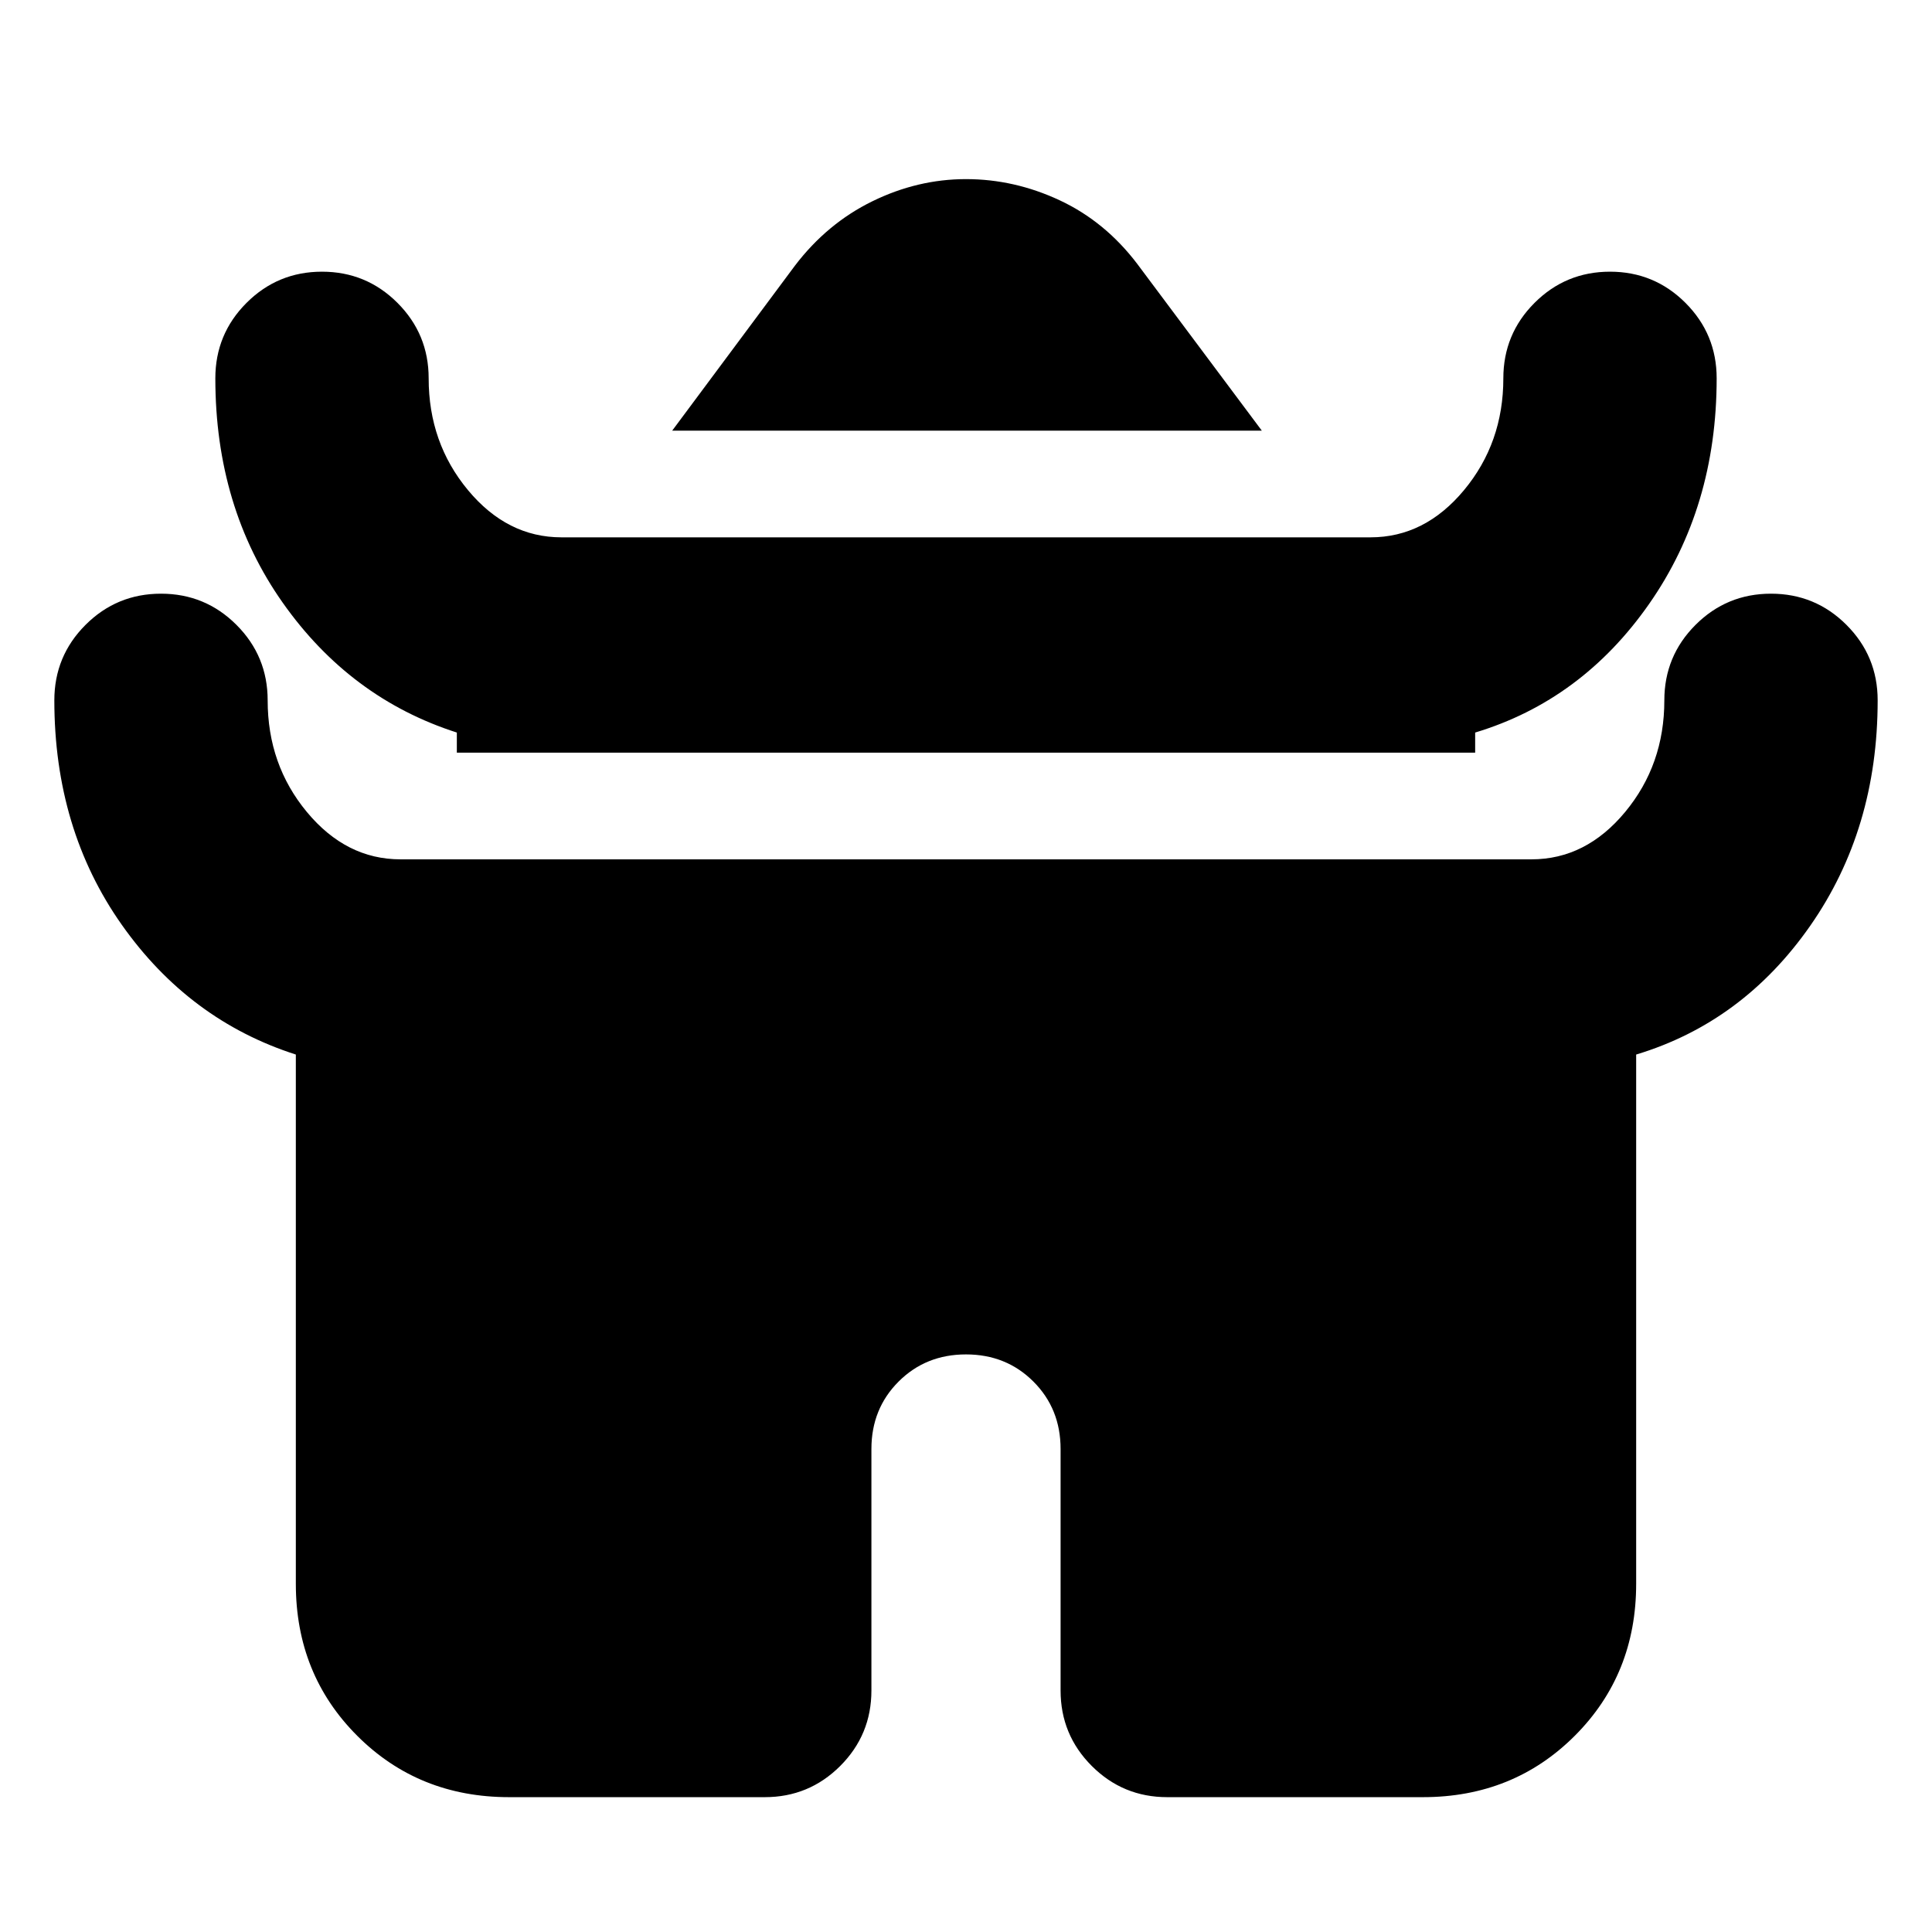 <svg xmlns="http://www.w3.org/2000/svg" height="24" viewBox="0 -960 960 960" width="24"><path d="m334-746 61-82q16-21 38.5-32t46.5-11q24 0 46.5 10.5T565-829l62 83H334ZM227-586v-10q-53-17-86.5-64.5T107-772q0-22 15.5-37.5T160-825q22 0 37.5 15.5T213-772q0 32 19.5 55.5T279-693h402q27 0 46.5-23.5T747-772q0-22 15.5-37.5T800-825q22 0 37.5 15.5T853-772q0 64-33.5 112T733-596v10H227Zm-80 413v-263q-53-17-86.5-64.5T27-612q0-22 15.5-37.5T80-665q22 0 37.5 15.5T133-612q0 32 19.5 55.5T199-533h562q27 0 46.5-23.5T827-612q0-22 15.5-37.5T880-665q22 0 37.5 15.5T933-612q0 64-33.5 112T813-436v263q0 45-30.5 75.5T707-67H580q-22 0-37.5-15.5T527-120v-120q0-20-13.5-33.5T480-287q-20 0-33.5 13.5T433-240v120q0 22-15.5 37.5T380-67H253q-45 0-75.5-30.5T147-173Z"/></svg>